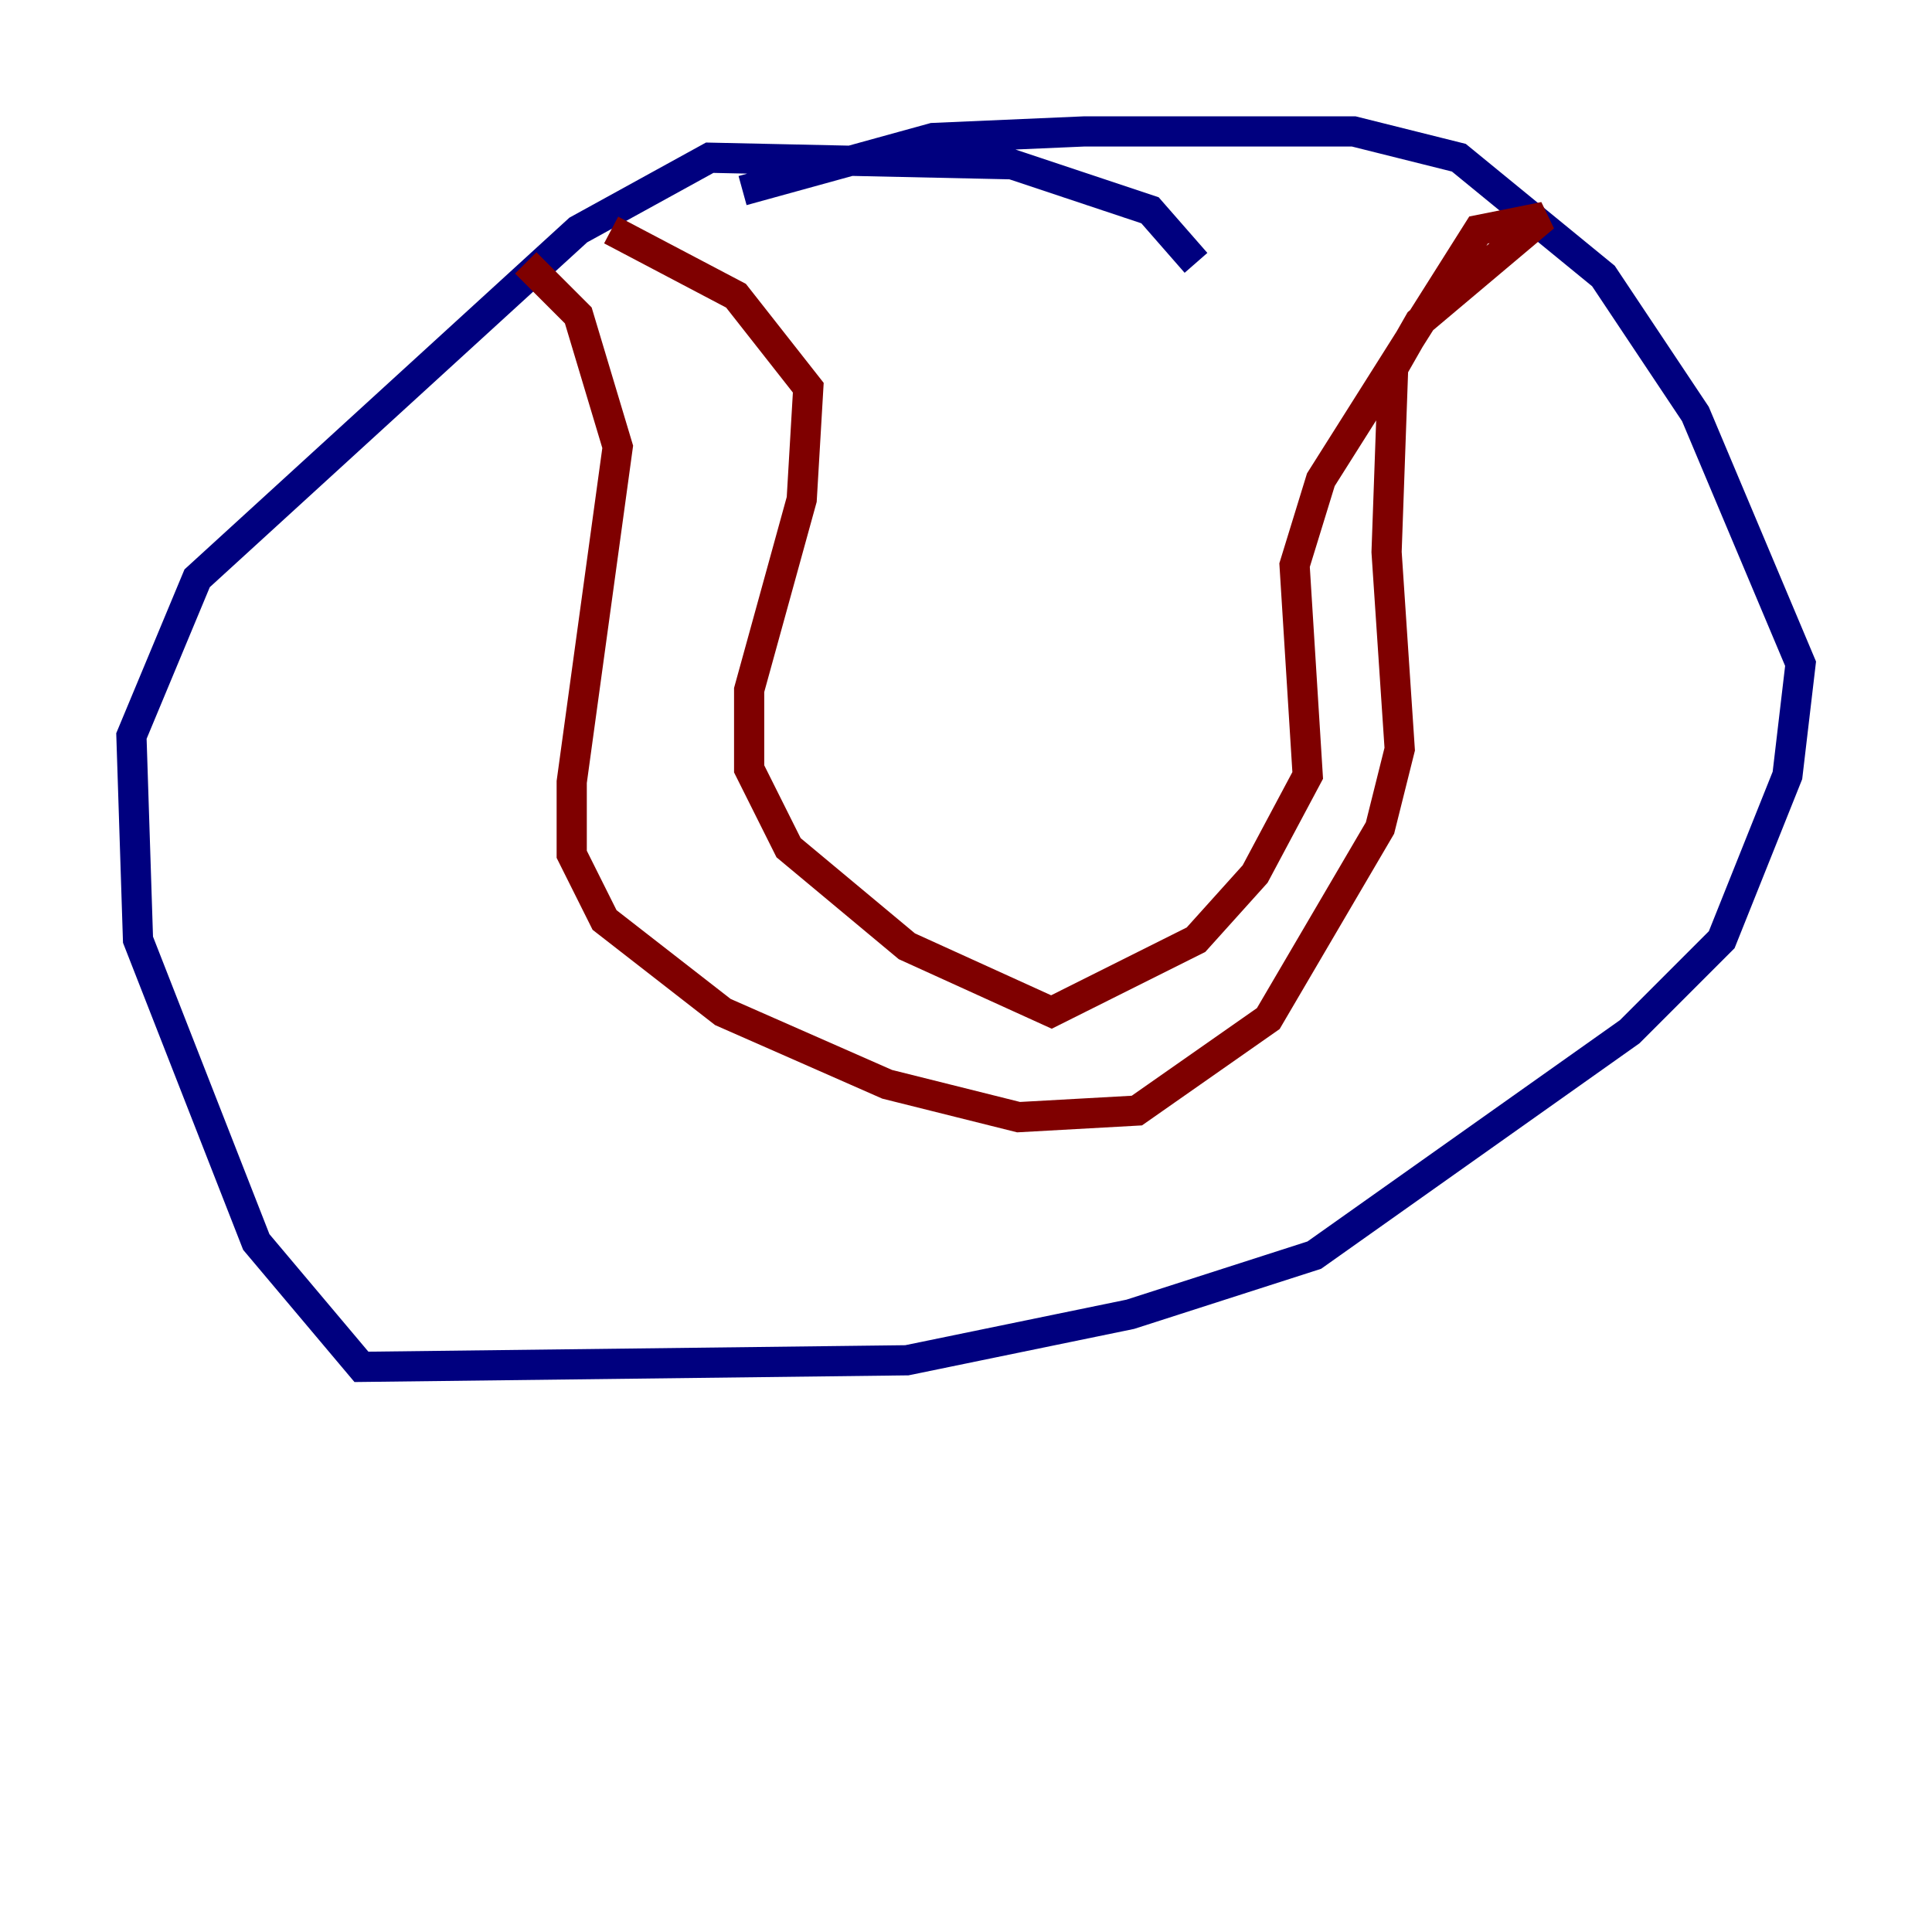 <?xml version="1.0" encoding="utf-8" ?>
<svg baseProfile="tiny" height="128" version="1.2" viewBox="0,0,128,128" width="128" xmlns="http://www.w3.org/2000/svg" xmlns:ev="http://www.w3.org/2001/xml-events" xmlns:xlink="http://www.w3.org/1999/xlink"><defs /><polyline fill="none" points="79.238,17.415 76.191,13.932 67.048,10.884 47.02,10.449 38.313,15.238 13.061,38.313 8.707,48.762 9.143,62.258 16.98,82.286 23.946,90.558 60.082,90.122 74.884,87.075 87.075,83.156 107.973,68.354 114.068,62.258 118.422,51.374 119.293,43.973 112.326,27.429 106.231,18.286 96.653,10.449 89.687,8.707 71.837,8.707 61.823,9.143 49.197,12.626" stroke="#00007f" stroke-width="2" /><polyline fill="none" points="34.83,17.415 38.313,20.898 40.925,29.605 37.878,51.809 37.878,56.599 40.054,60.952 47.891,67.048 58.776,71.837 67.483,74.014 75.32,73.578 84.027,67.483 91.429,54.857 92.735,49.633 91.864,36.571 92.299,24.381 94.041,21.333 102.313,14.367 97.959,15.238 87.51,31.782 85.769,37.442 86.639,51.374 83.156,57.905 79.238,62.258 69.66,67.048 60.082,62.694 52.245,56.163 49.633,50.939 49.633,45.714 53.116,33.088 53.551,25.687 48.762,19.592 40.49,15.238" stroke="#7f0000" stroke-width="2" /></svg>